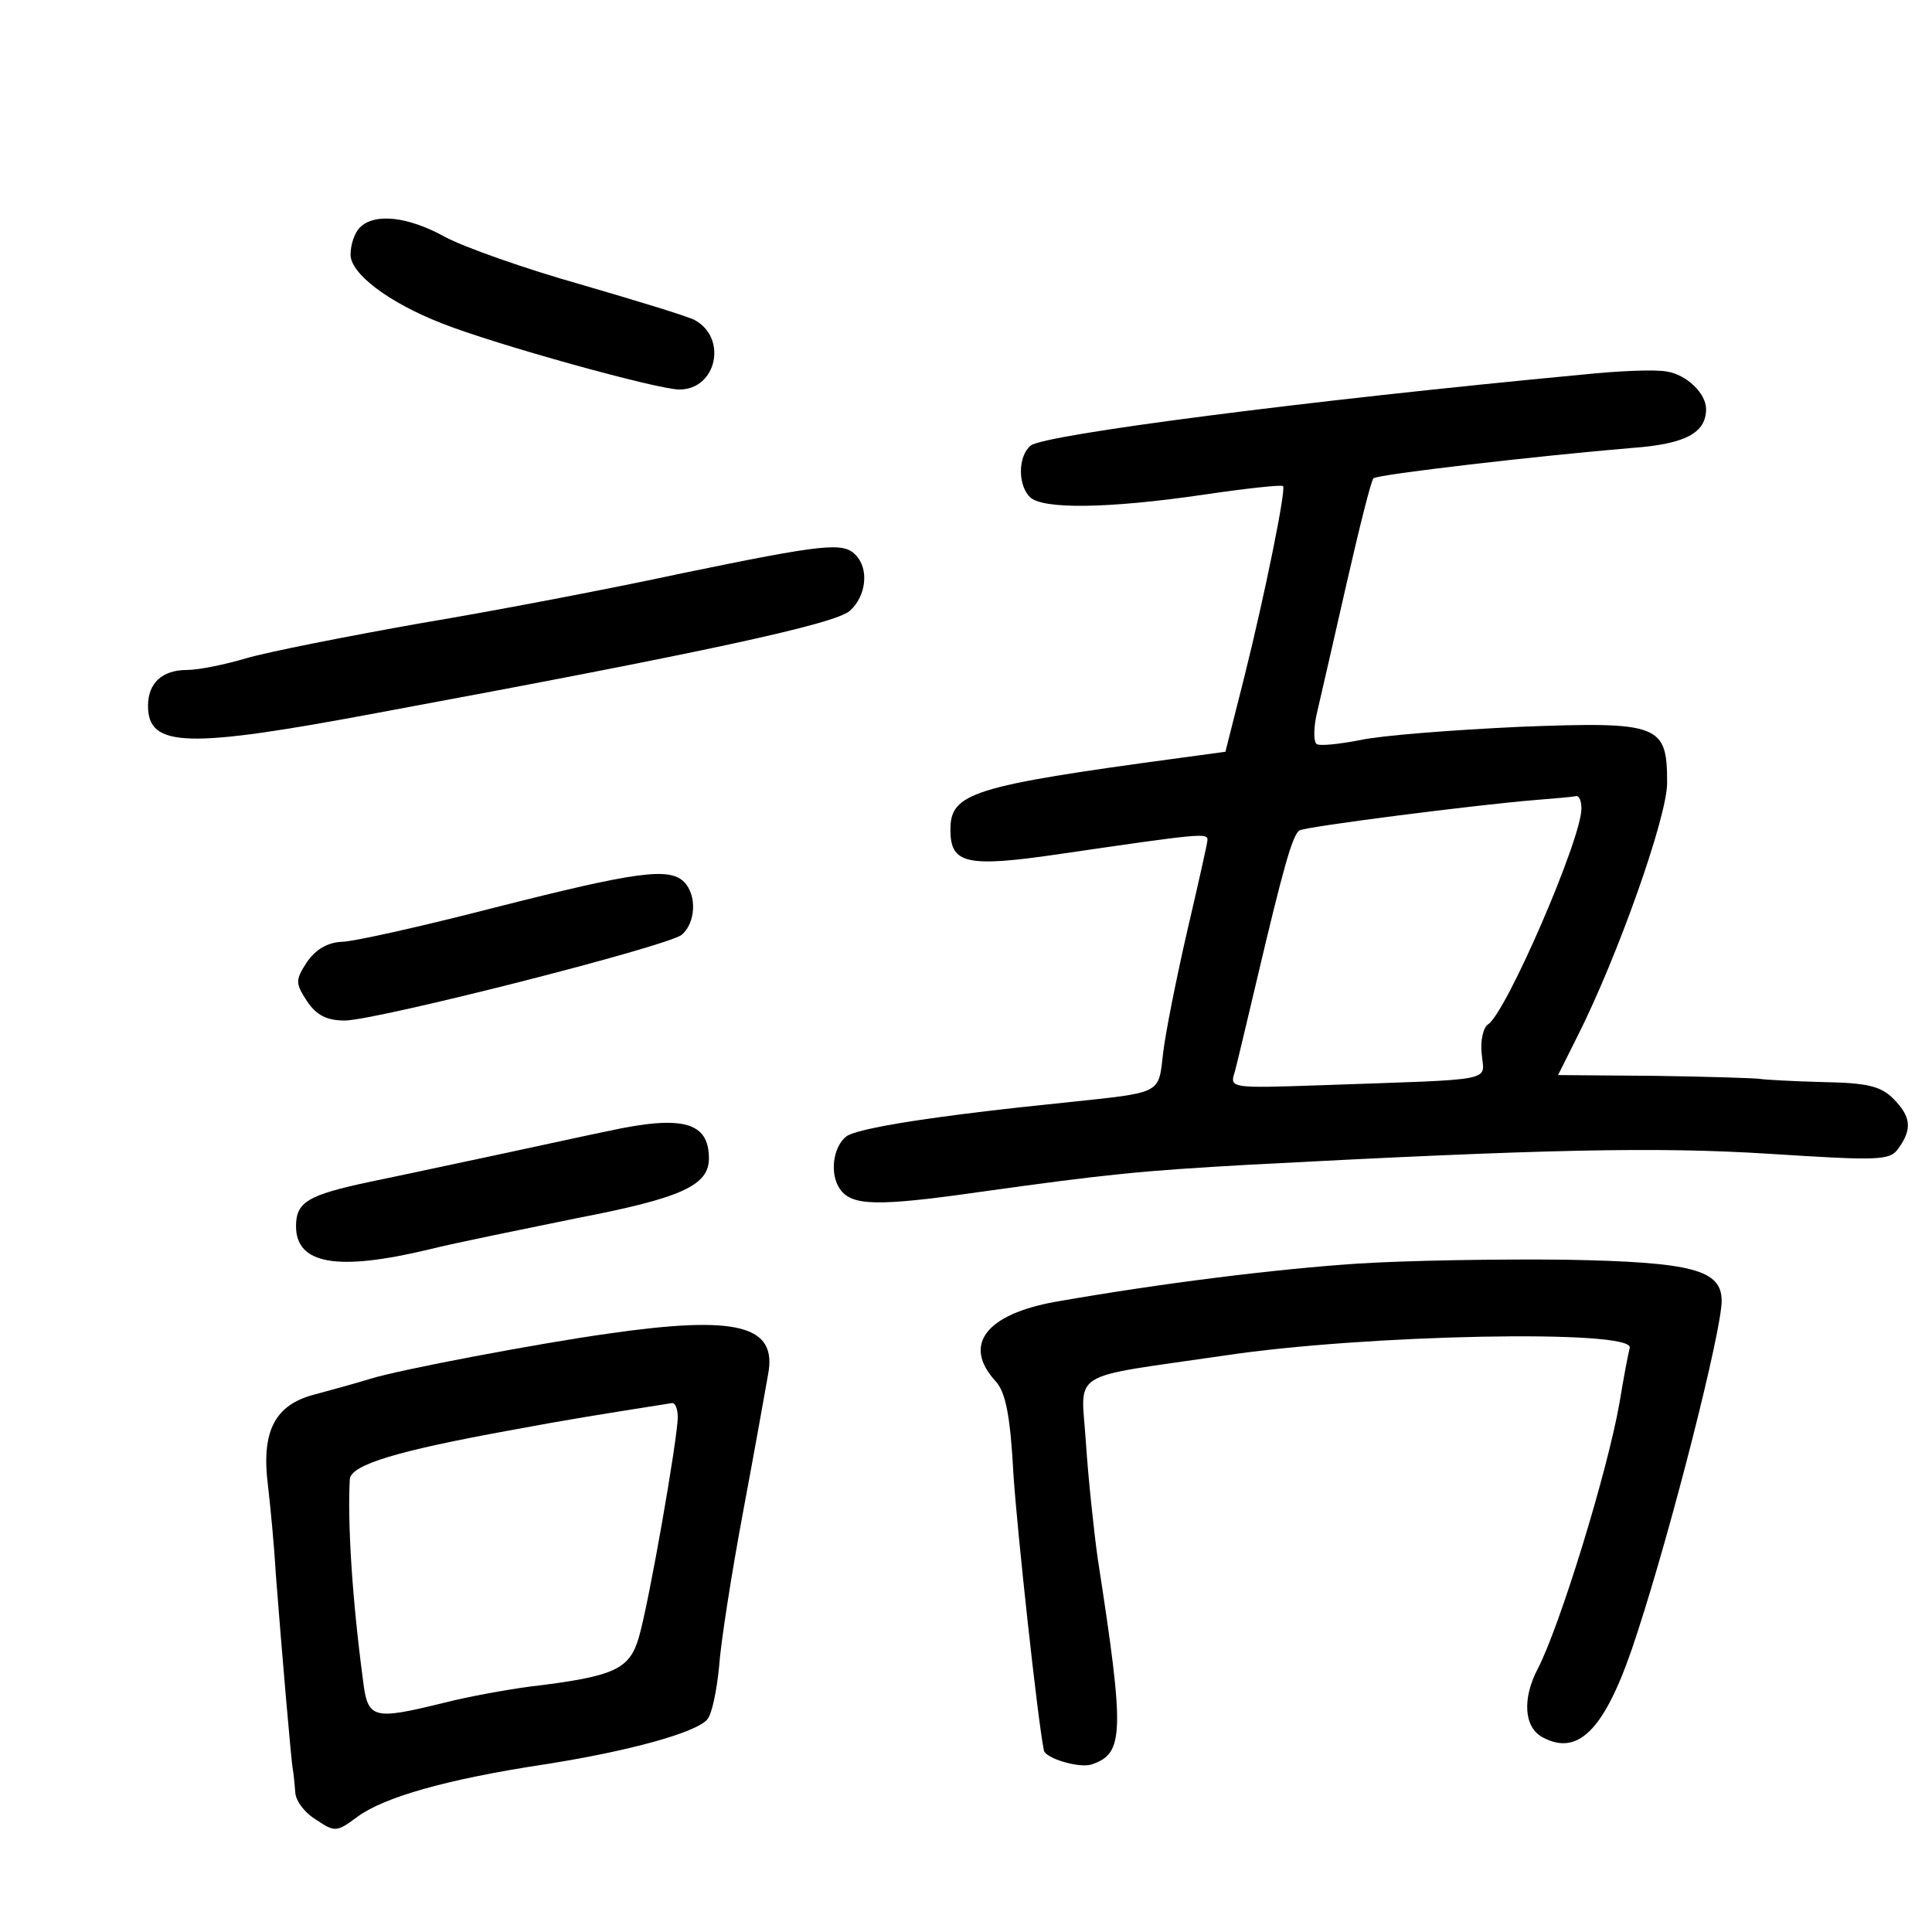 <?xml version="1.0" standalone="no"?>
<!DOCTYPE svg PUBLIC "-//W3C//DTD SVG 20010904//EN"
 "http://www.w3.org/TR/2001/REC-SVG-20010904/DTD/svg10.dtd">
<svg version="1.0" xmlns="http://www.w3.org/2000/svg"
 width="248pt" height="248pt" viewBox="0 0 248 248"
 preserveAspectRatio="xMidYMid meet">
<g transform="translate(0,248) scale(0.1,-0.1)"
fill="#000000" stroke="none">
<path d="M462 2188 c-7 -7 -12 -22 -12 -35 0 -24 48 -61 117 -88 68 -27 277
-85 305 -85 48 0 62 66 20 89 -9 5 -75 25 -147 46 -71 20 -150 48 -174 61 -47
26 -90 31 -109 12z"/>
<path d="M2030 1999 c-351 -33 -691 -77 -707 -91 -16 -13 -17 -50 -1 -66 16
-16 100 -15 223 3 54 8 100 13 102 11 4 -4 -23 -138 -50 -246 l-24 -95 -59 -8
c-267 -36 -294 -45 -294 -92 0 -44 20 -49 142 -31 178 26 188 27 188 18 0 -4
-12 -57 -26 -117 -14 -61 -28 -131 -31 -157 -6 -53 -1 -50 -123 -63 -168 -17
-270 -33 -284 -44 -17 -14 -21 -48 -8 -67 15 -22 47 -23 180 -4 165 23 205 27
347 35 378 20 522 23 665 14 142 -9 156 -9 167 7 18 25 16 41 -7 64 -16 16
-34 20 -90 21 -38 1 -74 3 -80 4 -5 1 -66 3 -135 4 l-125 1 25 50 c51 101 115
281 115 325 0 75 -9 79 -190 72 -85 -4 -177 -11 -204 -17 -26 -5 -52 -8 -56
-5 -4 3 -4 22 1 42 5 21 22 96 38 166 16 70 31 130 34 133 5 5 212 29 332 39
68 5 95 19 95 50 0 20 -25 44 -50 48 -14 3 -63 1 -110 -4z m0 -557 c0 -39 -97
-263 -120 -277 -6 -4 -10 -21 -8 -38 3 -36 23 -32 -205 -40 -117 -4 -119 -4
-112 17 3 11 16 66 29 121 33 140 45 183 54 189 8 5 228 33 302 39 25 2 48 4
53 5 4 1 7 -6 7 -16z"/>
<path d="M875 1744 c-88 -19 -239 -48 -335 -64 -96 -17 -197 -37 -224 -45 -27
-8 -61 -15 -76 -15 -32 0 -50 -17 -50 -46 0 -54 50 -55 295 -9 421 78 587 114
606 131 21 19 25 54 7 72 -16 16 -39 14 -223 -24z"/>
<path d="M635 1315 c-93 -24 -182 -44 -197 -44 -18 -1 -33 -10 -44 -26 -15
-23 -15 -27 0 -50 12 -18 25 -25 49 -25 43 1 413 95 432 110 18 15 20 51 3 68
-19 19 -62 13 -243 -33z"/>
<path d="M780 1028 c-25 -5 -88 -19 -140 -30 -52 -11 -126 -27 -165 -35 -80
-17 -95 -26 -95 -57 0 -49 53 -58 170 -30 36 9 121 26 189 40 135 26 171 42
171 77 0 47 -34 56 -130 35z"/>
<path d="M1743 858 c-105 -7 -251 -25 -388 -49 -89 -16 -120 -55 -77 -102 13
-14 19 -45 23 -121 5 -74 31 -314 39 -353 2 -10 45 -23 61 -18 42 14 43 39 8
265 -5 36 -12 102 -15 147 -6 96 -27 83 178 113 179 27 525 34 520 10 -2 -8
-8 -39 -13 -70 -16 -91 -77 -288 -105 -342 -20 -38 -18 -75 6 -88 48 -26 83
13 122 135 45 138 108 387 108 425 0 40 -37 50 -201 53 -85 1 -204 -1 -266 -5z"/>
<path d="M780 768 c-86 -12 -267 -46 -305 -58 -16 -5 -49 -14 -71 -20 -51 -13
-69 -47 -60 -117 3 -26 8 -77 10 -113 7 -91 20 -244 22 -252 1 -5 2 -17 3 -28
0 -11 12 -27 27 -36 24 -16 26 -16 53 4 34 25 114 48 239 67 109 17 196 41
210 58 6 7 12 37 15 67 2 30 16 120 31 200 15 80 29 159 32 176 12 63 -40 76
-206 52z m90 -107 c0 -27 -37 -239 -50 -283 -12 -41 -31 -50 -140 -63 -30 -4
-80 -13 -111 -21 -90 -22 -97 -21 -103 29 -14 105 -20 202 -17 258 1 19 63 37
206 63 75 14 113 20 208 35 4 0 7 -8 7 -18z"/>
</g>
</svg>
